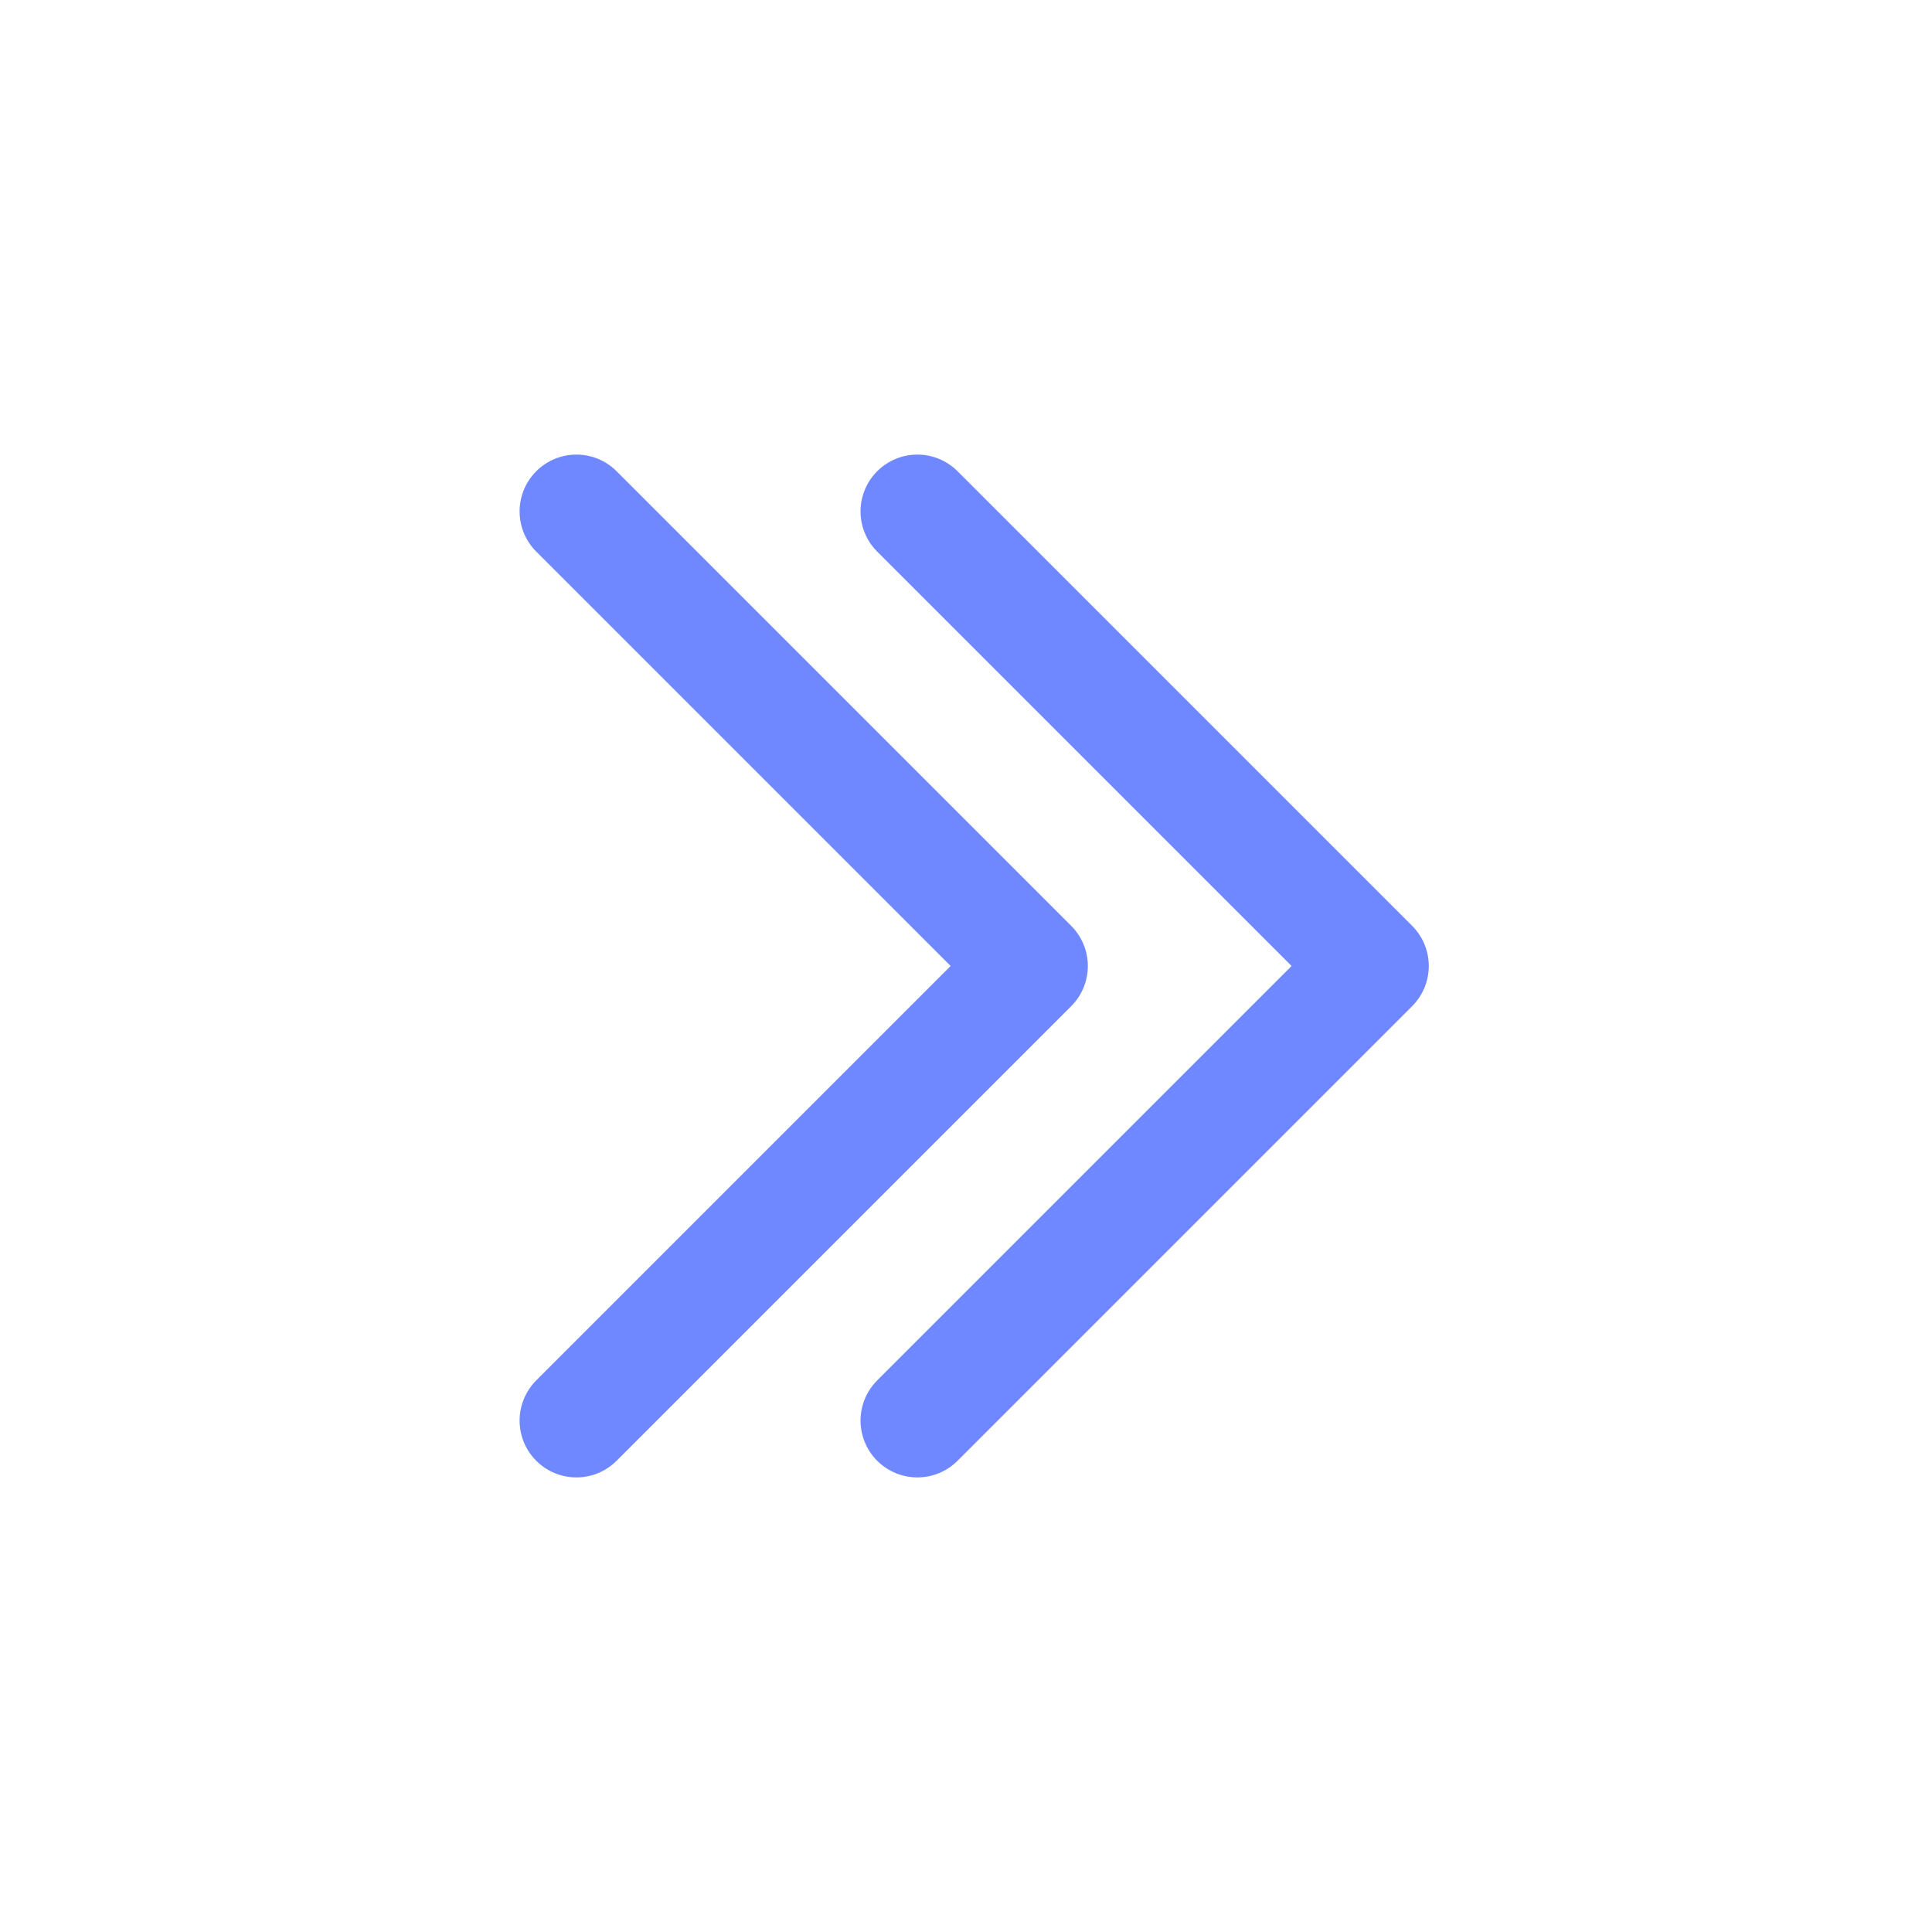 <svg width="16" height="16" viewBox="0 0 17 16" fill="none" xmlns="http://www.w3.org/2000/svg">
<path d="M5.072 4L9.072 8L5.072 12M8.072 4L12.072 8L8.072 12" stroke="#7088FF" stroke-linecap="round" stroke-linejoin="round"/>
</svg>
